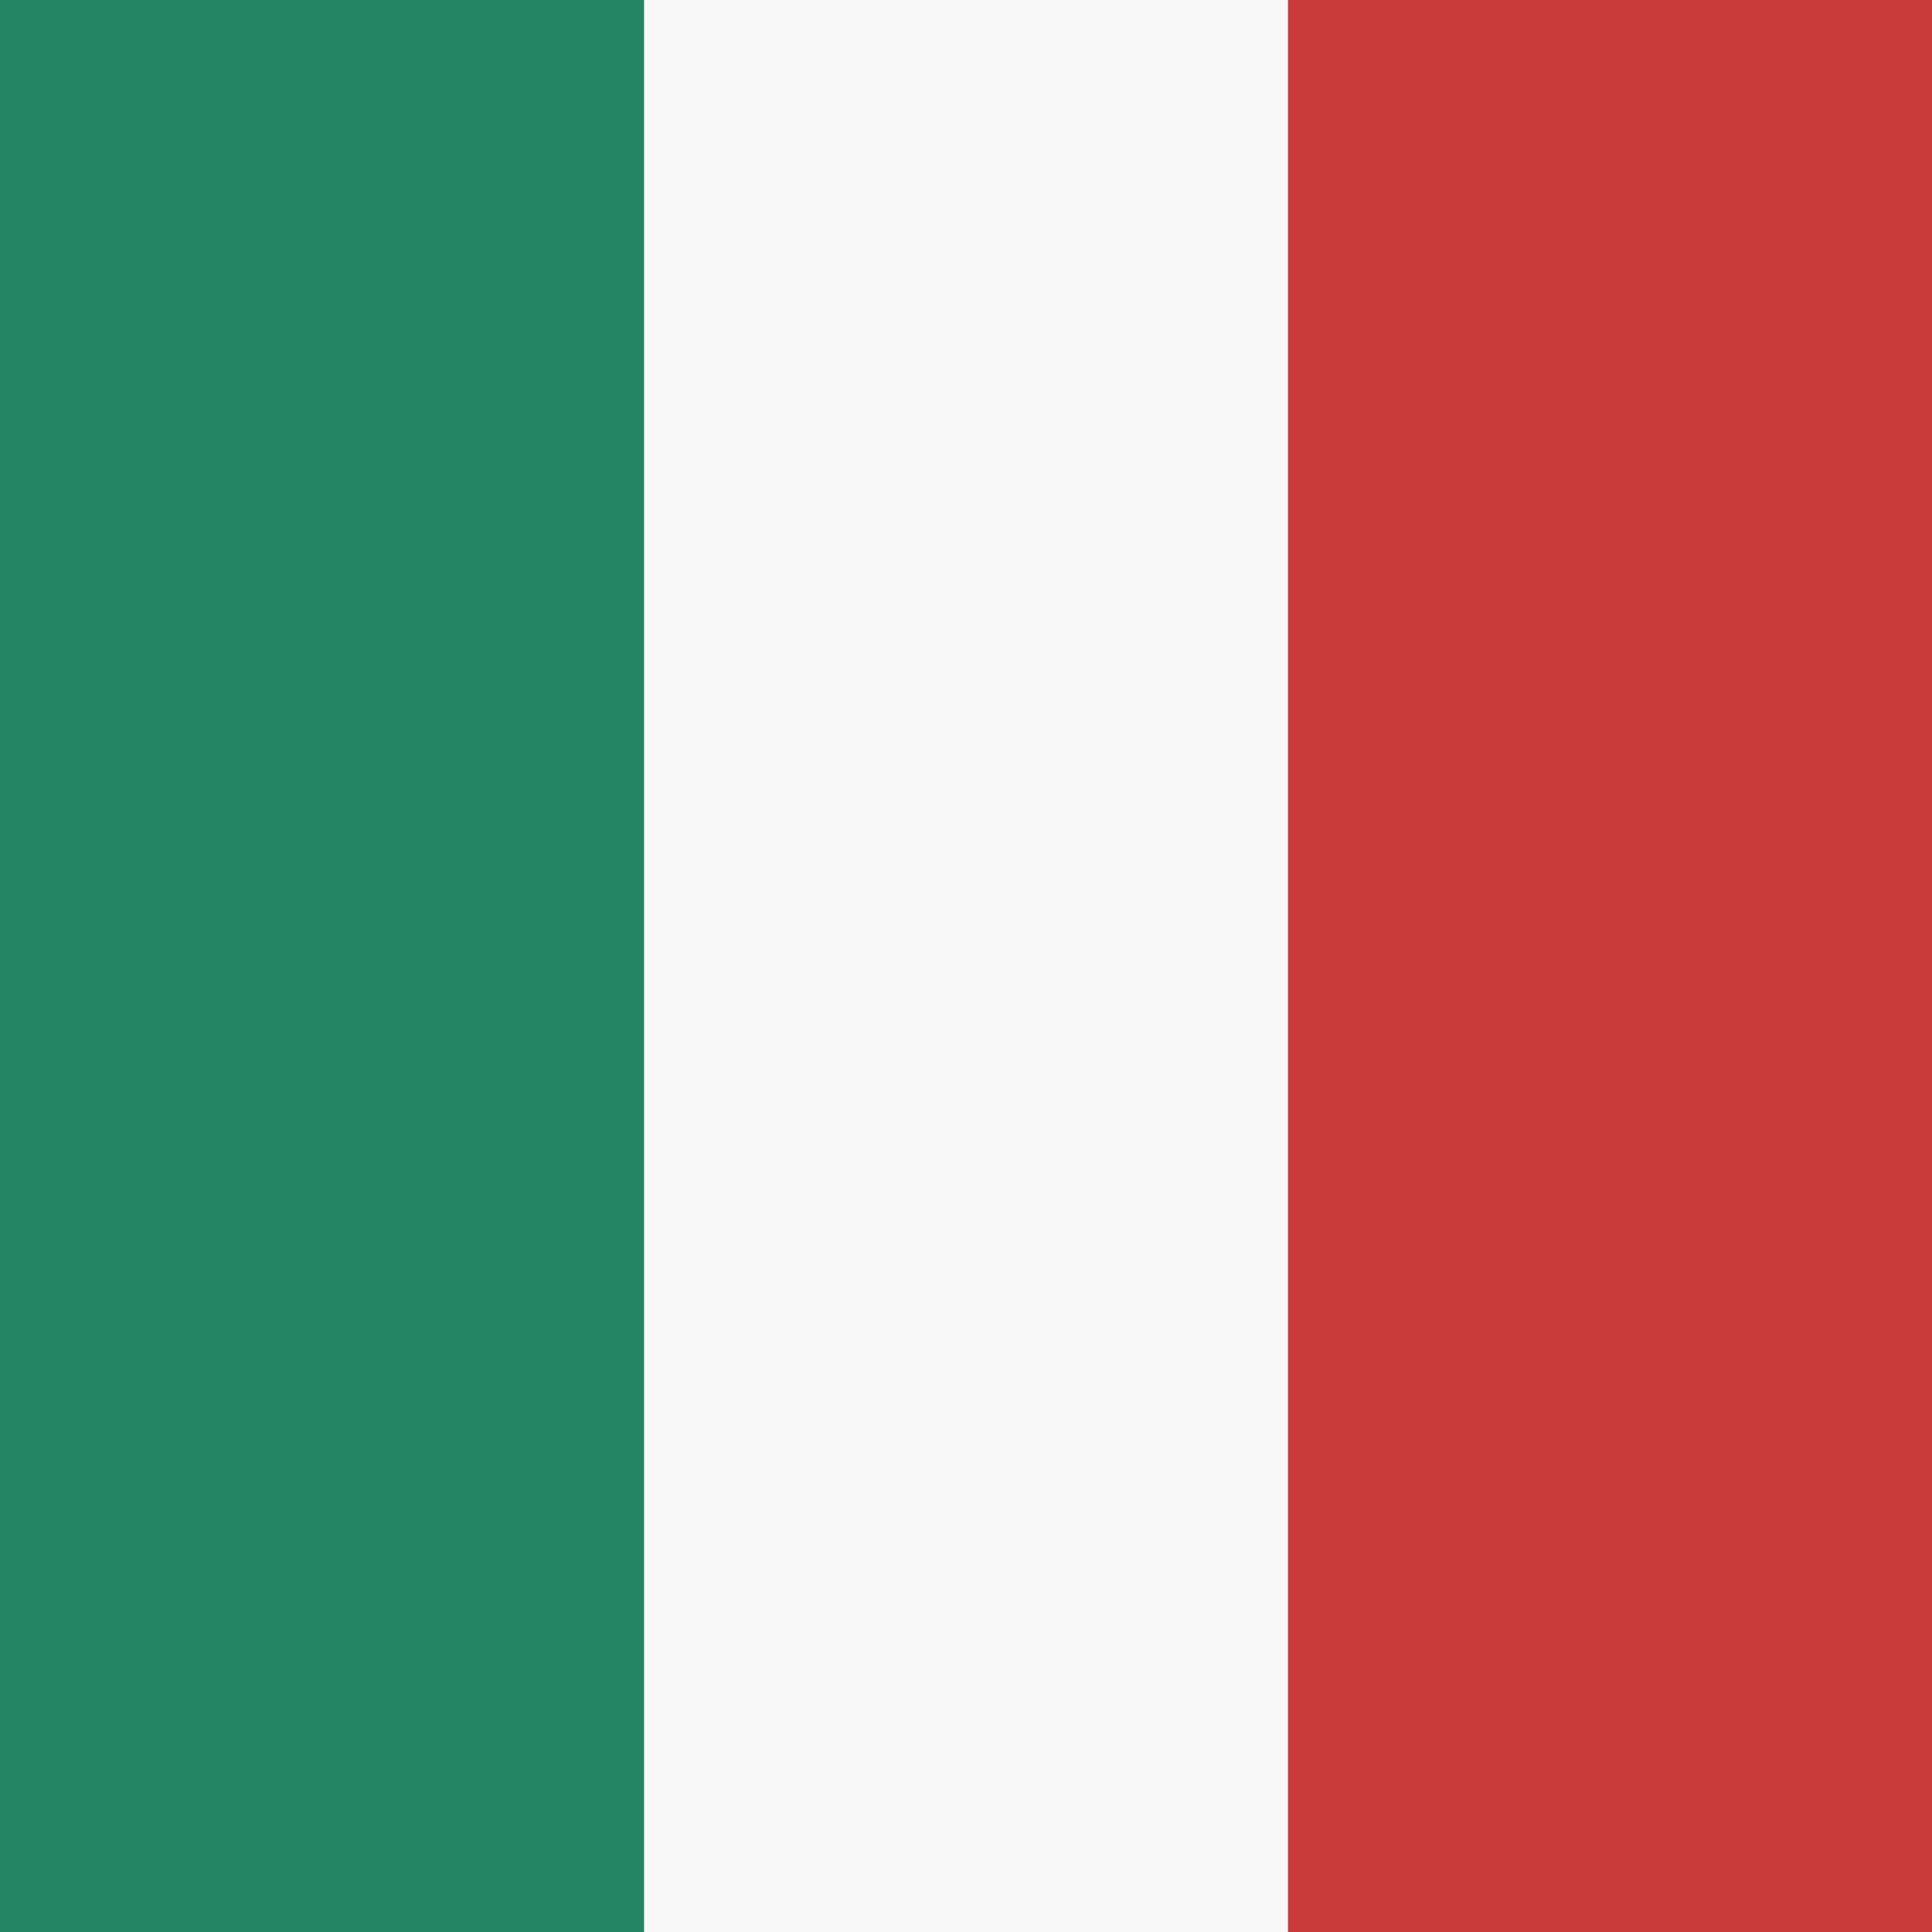 <svg xmlns="http://www.w3.org/2000/svg" height="512" width="512" viewBox="0 0 512 512">
  <g fill-rule="evenodd" stroke-width="1pt" fill="#2b2b2b">
    <path fill="#f8f8f8" d="M0 0h512.005v512H0z"></path>
    <path fill="#248564" d="M0 0h170.667v512H0z"></path>
    <path fill="#c93a3a" d="M341.333 0H512v512H341.333z"></path>
  </g>
</svg>